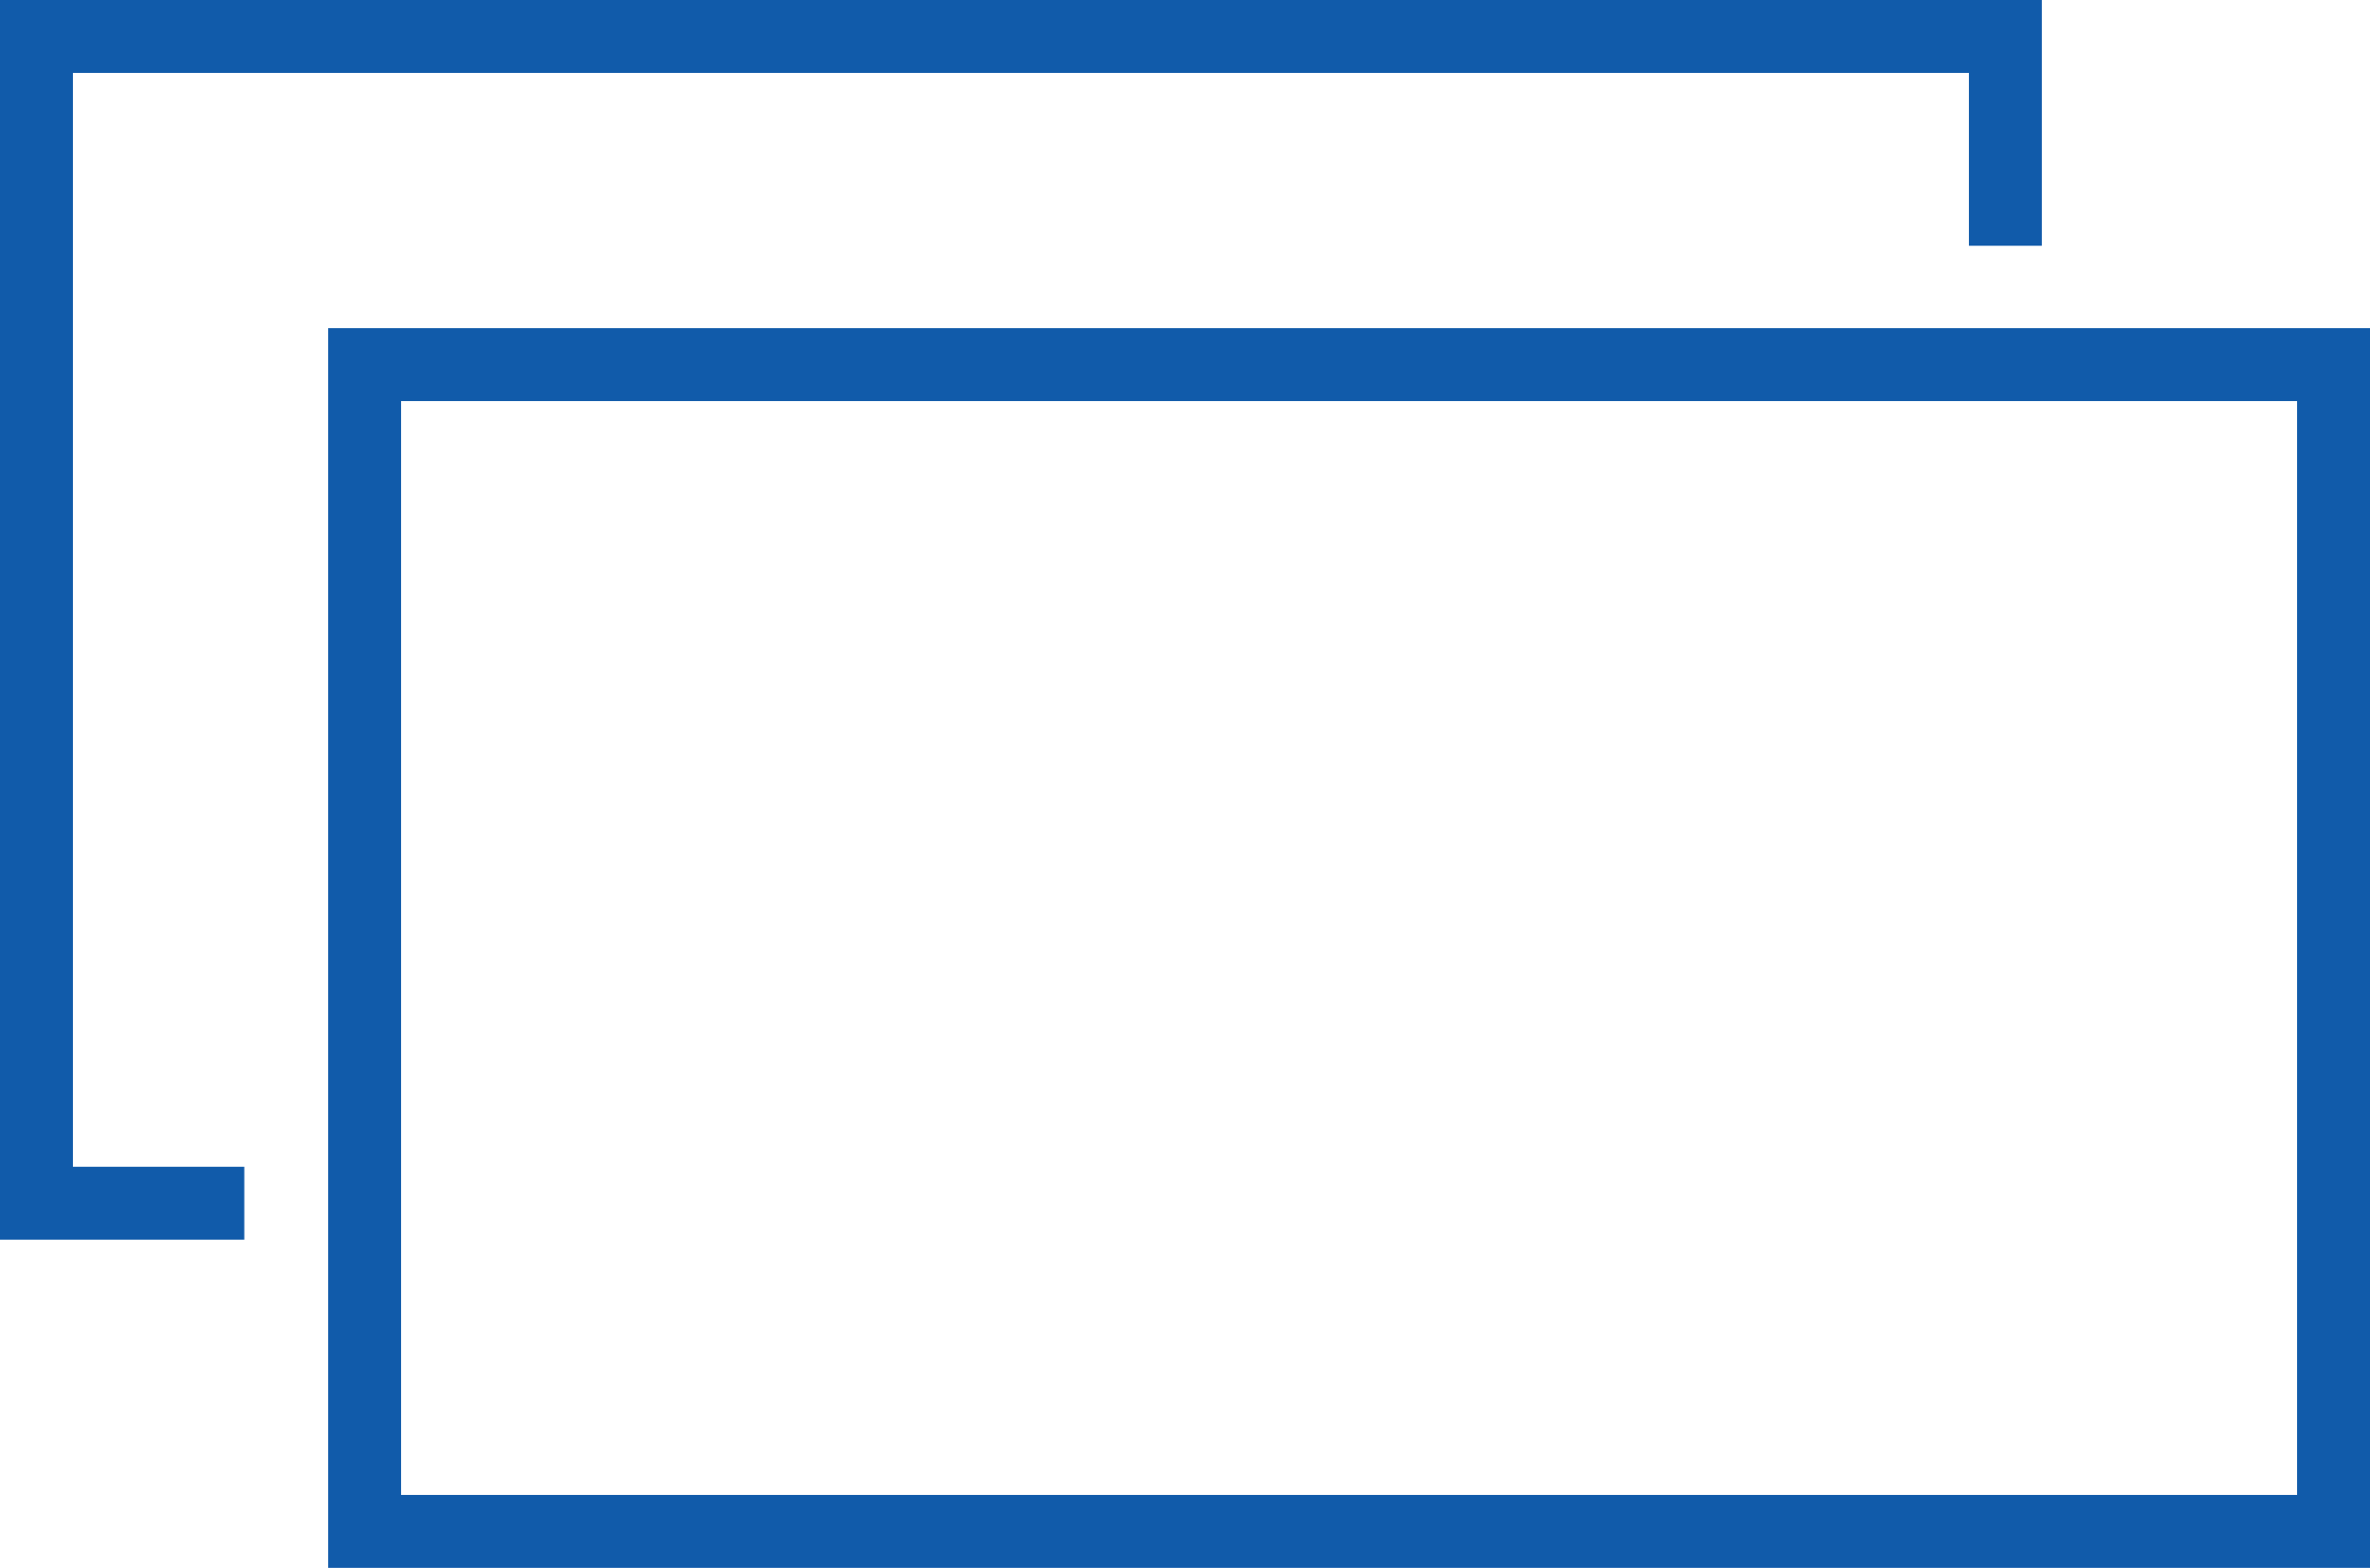 <svg xmlns="http://www.w3.org/2000/svg" viewBox="0 0 32.5 21.5"><title>Asset 17</title><g id="Layer_2"><g id="Layer_1-2"><polyline points="3.35 16.5 0.5 16.5 0.5 0.5 27.5 0.5 27.5 3.37" fill="none" stroke="#115baa" stroke-miterlimit="10"/><rect x="5" y="5" width="27" height="16" fill="none" stroke="#115baa" stroke-miterlimit="10"/></g></g></svg>